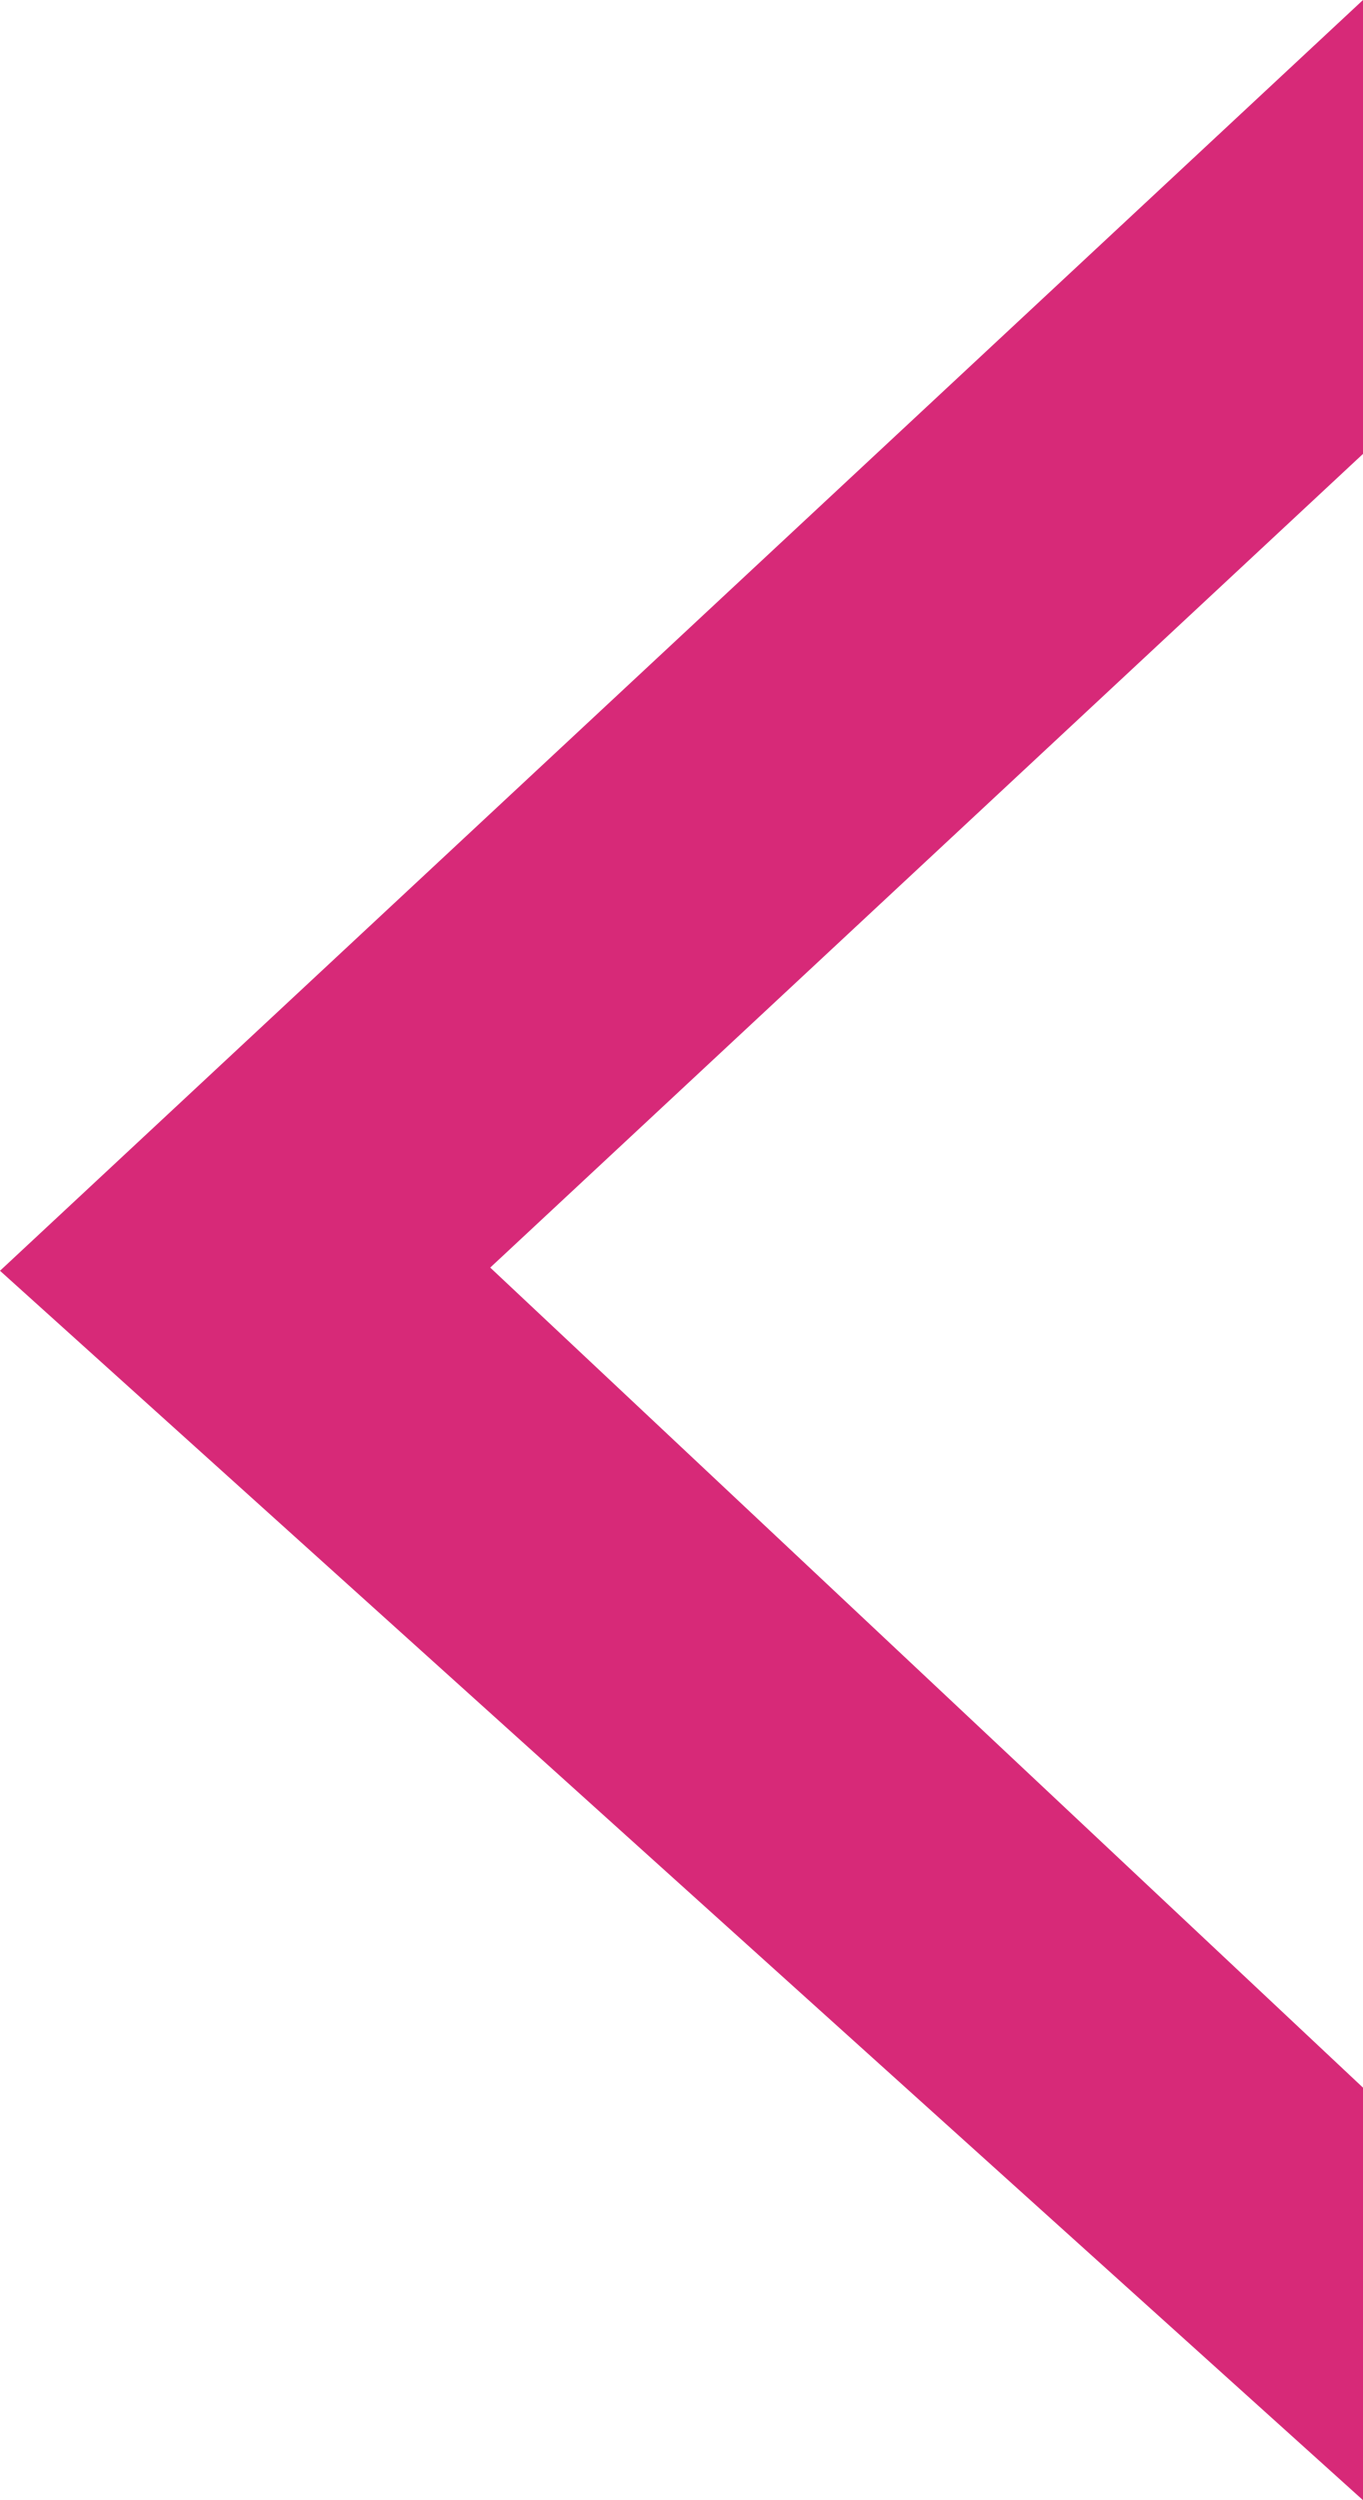 <svg width="12" height="22" viewBox="0 0 12 22" xmlns="http://www.w3.org/2000/svg"><title>back-icon</title><g fill="none" fill-rule="evenodd"><path d="M-6-1h24v24H-6z"/><path fill="#D3126A" opacity=".9" d="M12 22L0 11.182 12 0v3.994l-7.684 7.16L12 18.37"/></g></svg>